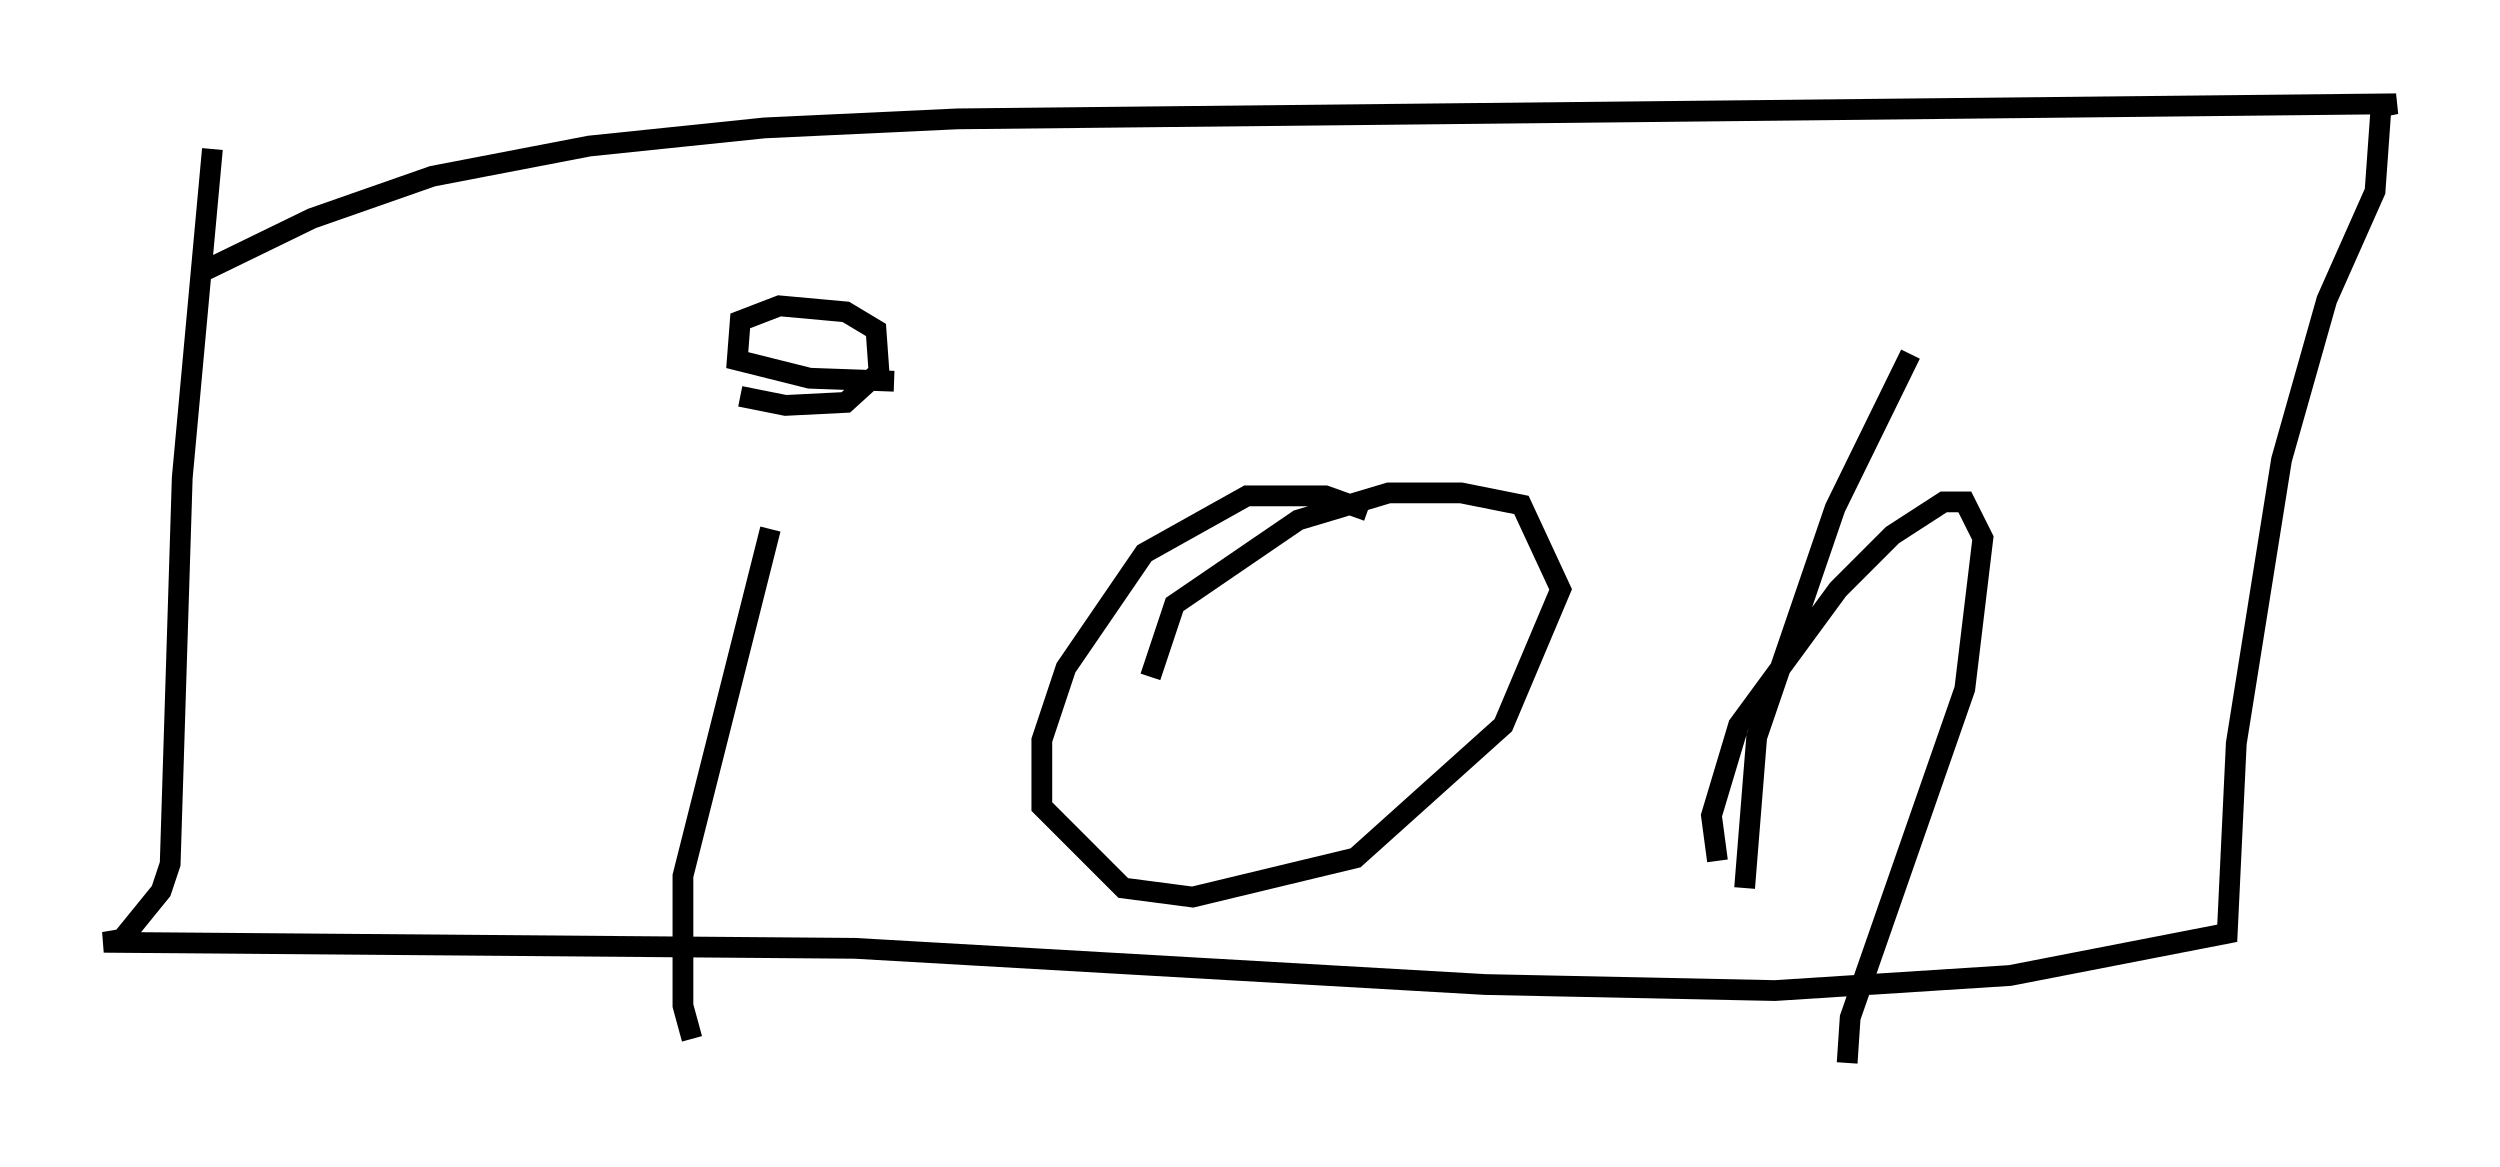 <?xml version="1.0" encoding="utf-8" ?>
<svg baseProfile="full" height="56.19" version="1.1" width="120.391" xmlns="http://www.w3.org/2000/svg" xmlns:ev="http://www.w3.org/2001/xml-events" xmlns:xlink="http://www.w3.org/1999/xlink"><defs /><rect fill="white" height="56.19" width="120.391" x="0" y="0" /><path d="M10.229, 15.603 m-0.581, -2.469 l5.374, -2.615 5.81, -2.034 l7.553, -1.453 8.425, -0.872 l9.296, -0.436 69.285, -0.726 l-0.726, 0.145 -0.291, 4.067 l-2.324, 5.229 -2.179, 7.698 l-2.179, 13.654 -0.436, 9.151 l-10.458, 2.034 -11.33, 0.726 l-13.944, -0.291 -30.357, -1.743 l-36.168, -0.291 0.872, -0.145 l1.888, -2.324 0.436, -1.307 l0.581, -18.592 1.453, -15.832 m23.095, 42.849 l-0.436, -1.598 0.0, -6.246 l4.212, -16.704 m4.358, -11.475 l0.0, 0.0 m-4.212, 3.631 l0.0, 0.0 m-1.598, 1.453 l2.179, 0.436 2.905, -0.145 l1.598, -1.453 -0.145, -2.034 l-1.453, -0.872 -3.196, -0.291 l-1.888, 0.726 -0.145, 1.888 l3.486, 0.872 4.067, 0.145 m22.804, 6.246 l-2.034, -0.726 -3.777, 0.0 l-4.939, 2.76 -3.777, 5.52 l-1.162, 3.486 0.0, 3.196 l3.922, 3.922 3.341, 0.436 l7.844, -1.888 7.117, -6.391 l2.76, -6.536 -1.888, -4.067 l-2.905, -0.581 -3.486, 0.0 l-4.358, 1.307 -5.955, 4.067 l-1.162, 3.486 m28.614, 10.168 l0.581, -7.263 3.777, -11.039 l3.631, -7.408 m-9.296, 24.402 l-0.291, -2.179 1.307, -4.358 l4.793, -6.536 2.615, -2.615 l2.469, -1.598 1.017, 0.0 l0.872, 1.743 -0.872, 7.263 l-5.52, 15.832 -0.145, 2.179 " fill="none" stroke="black" stroke-width="1" /></svg>